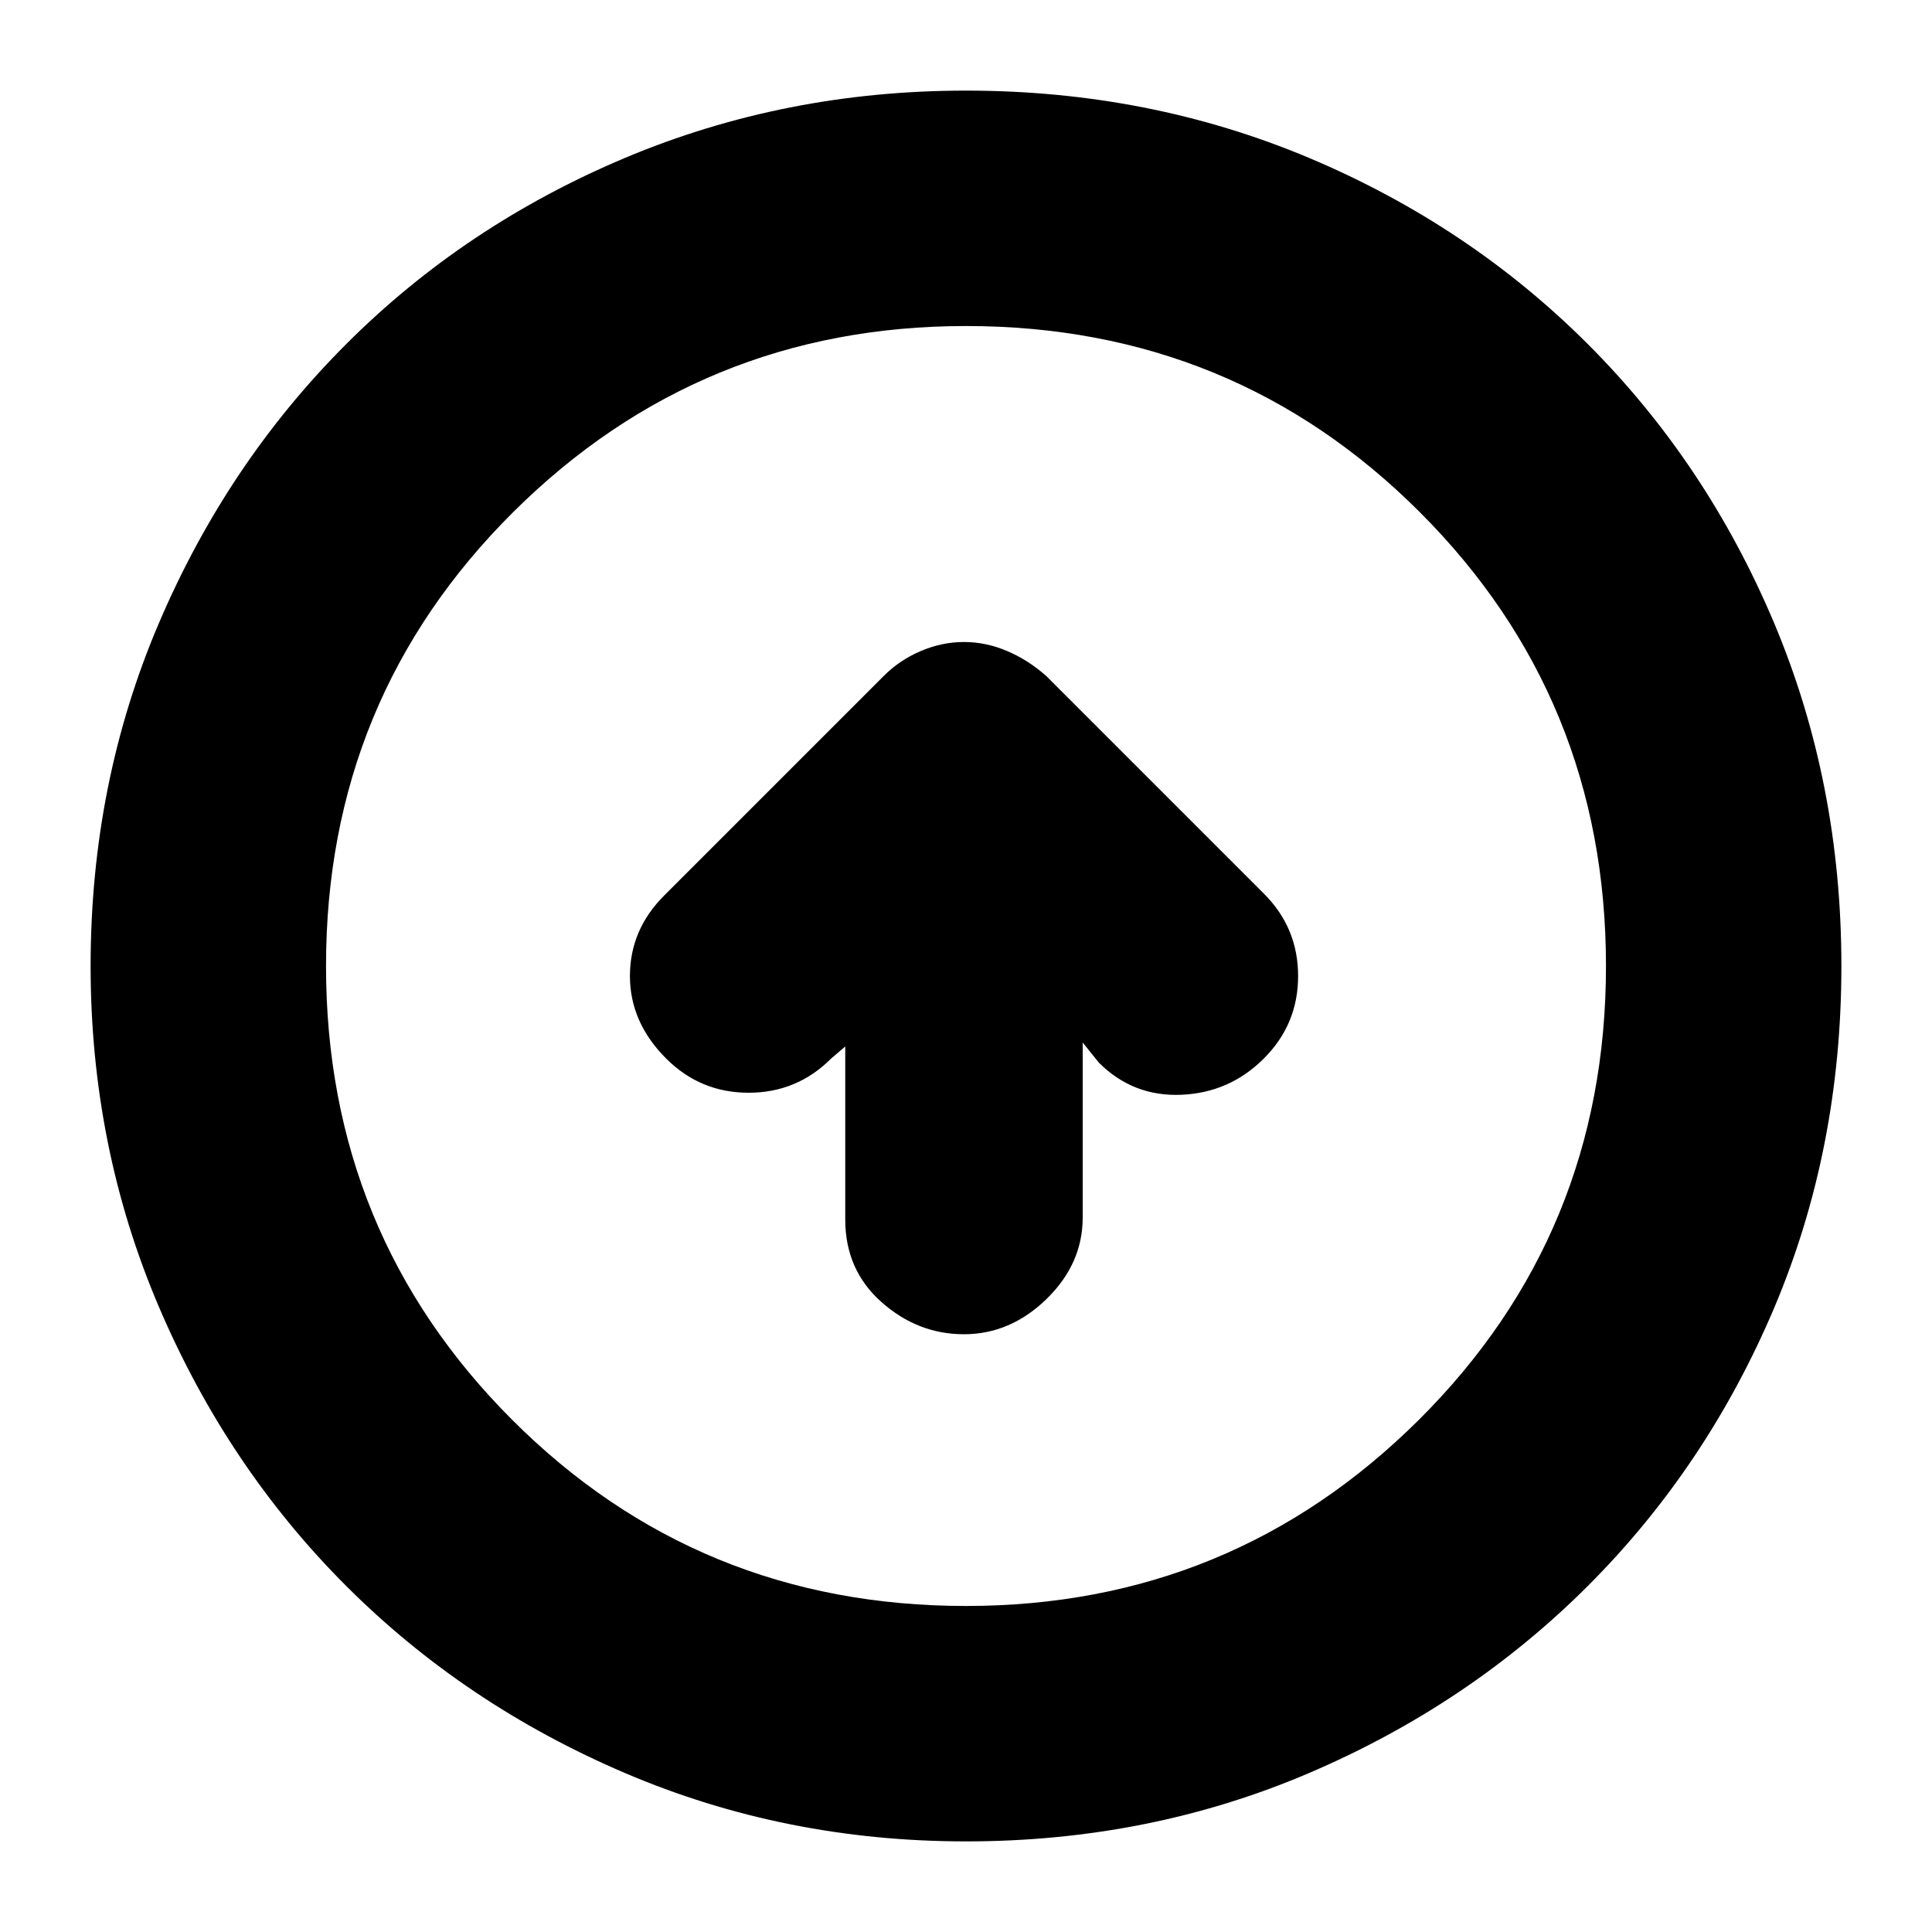 <svg xmlns="http://www.w3.org/2000/svg" height="20" width="20"><path d="M9.979 13.812Q10.458 13.812 10.833 13.448Q11.208 13.083 11.208 12.604V10.792L11.375 11Q11.729 11.354 12.229 11.333Q12.729 11.312 13.083 10.958Q13.438 10.604 13.438 10.104Q13.438 9.604 13.083 9.25L10.833 7Q10.646 6.833 10.427 6.74Q10.208 6.646 9.979 6.646Q9.75 6.646 9.531 6.74Q9.312 6.833 9.146 7L6.875 9.271Q6.521 9.625 6.521 10.104Q6.521 10.583 6.896 10.958Q7.25 11.312 7.75 11.312Q8.25 11.312 8.604 10.958L8.75 10.833V12.625Q8.75 13.146 9.125 13.479Q9.5 13.812 9.979 13.812ZM10 19.062Q8.125 19.062 6.469 18.354Q4.812 17.646 3.583 16.417Q2.354 15.188 1.646 13.531Q0.938 11.875 0.938 10Q0.938 8.104 1.646 6.448Q2.354 4.792 3.583 3.563Q4.812 2.333 6.469 1.635Q8.125 0.938 10 0.938Q11.896 0.938 13.552 1.635Q15.208 2.333 16.438 3.563Q17.667 4.792 18.365 6.448Q19.062 8.104 19.062 10Q19.062 11.896 18.365 13.542Q17.667 15.188 16.438 16.417Q15.208 17.646 13.552 18.354Q11.896 19.062 10 19.062ZM10 16.625Q12.75 16.625 14.688 14.698Q16.625 12.771 16.625 10Q16.625 7.229 14.698 5.302Q12.771 3.375 10 3.375Q7.25 3.375 5.312 5.302Q3.375 7.229 3.375 10Q3.375 12.771 5.302 14.698Q7.229 16.625 10 16.625ZM10 10Q10 10 10 10Q10 10 10 10Q10 10 10 10Q10 10 10 10Q10 10 10 10Q10 10 10 10Q10 10 10 10Q10 10 10 10Z"/></svg>